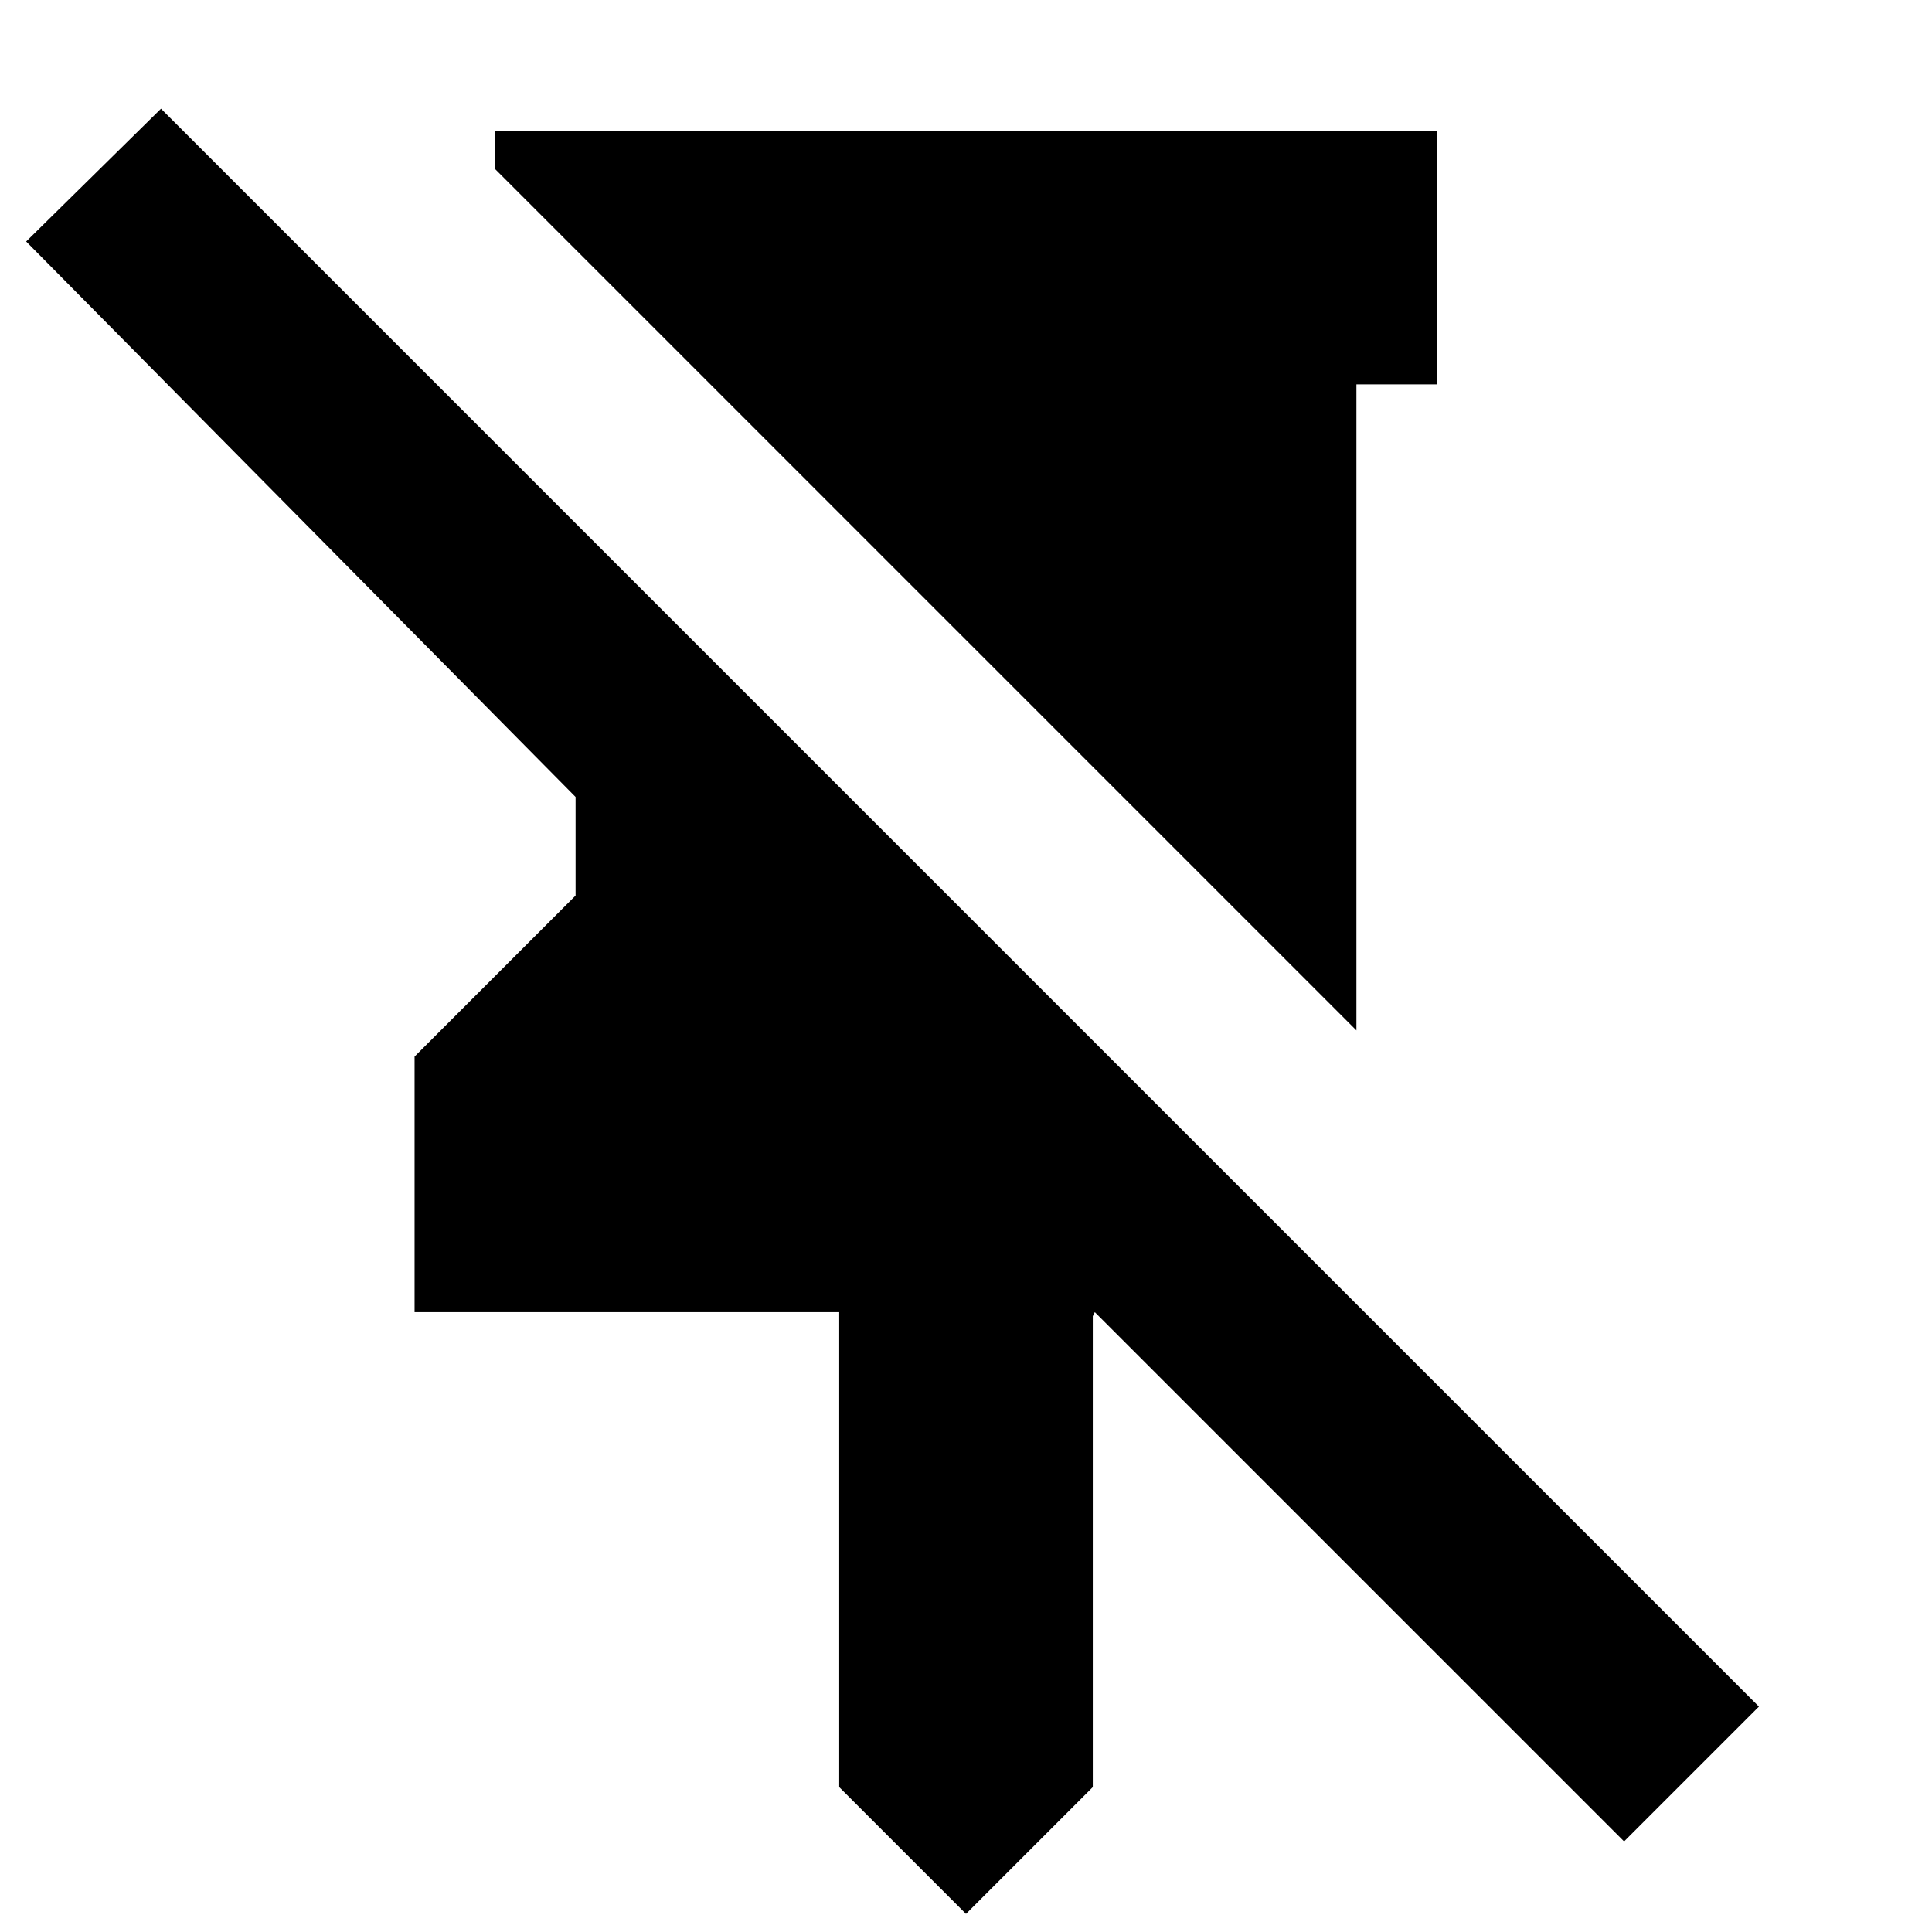 <svg xmlns="http://www.w3.org/2000/svg" height="24" viewBox="0 -960 960 960" width="24"><path d="M714-895v126h-40v321L353-769 246-876v-19h468ZM480-9l-63-63v-236H206v-127l80-80v-49L13-840l67-66 794 794-67 67-263-263-1 2v234L480-9Z"/></svg>